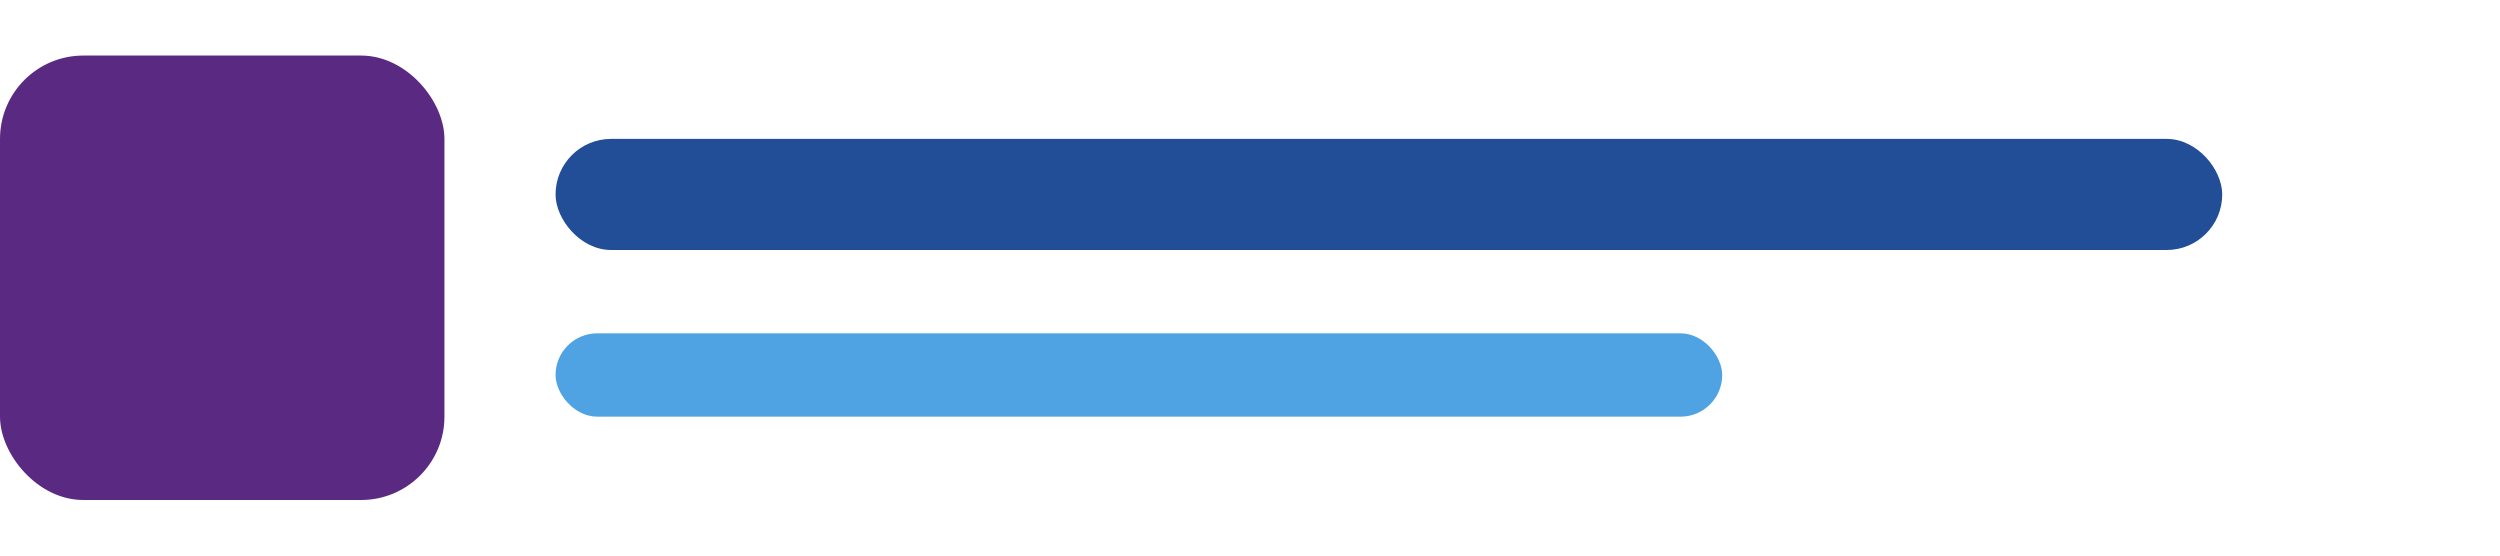 <svg width="180" height="40" viewBox="0 0 180 40" xmlns="http://www.w3.org/2000/svg" role="img" aria-label="YourBrand">
  <rect x="0" y="4" width="32" height="32" rx="6" fill="#5a2a82"/>
  <rect x="40" y="10" width="120" height="8" rx="4" fill="#224e97"/>
  <rect x="40" y="24" width="84" height="6" rx="3" fill="#4fa3e3"/>
</svg>

